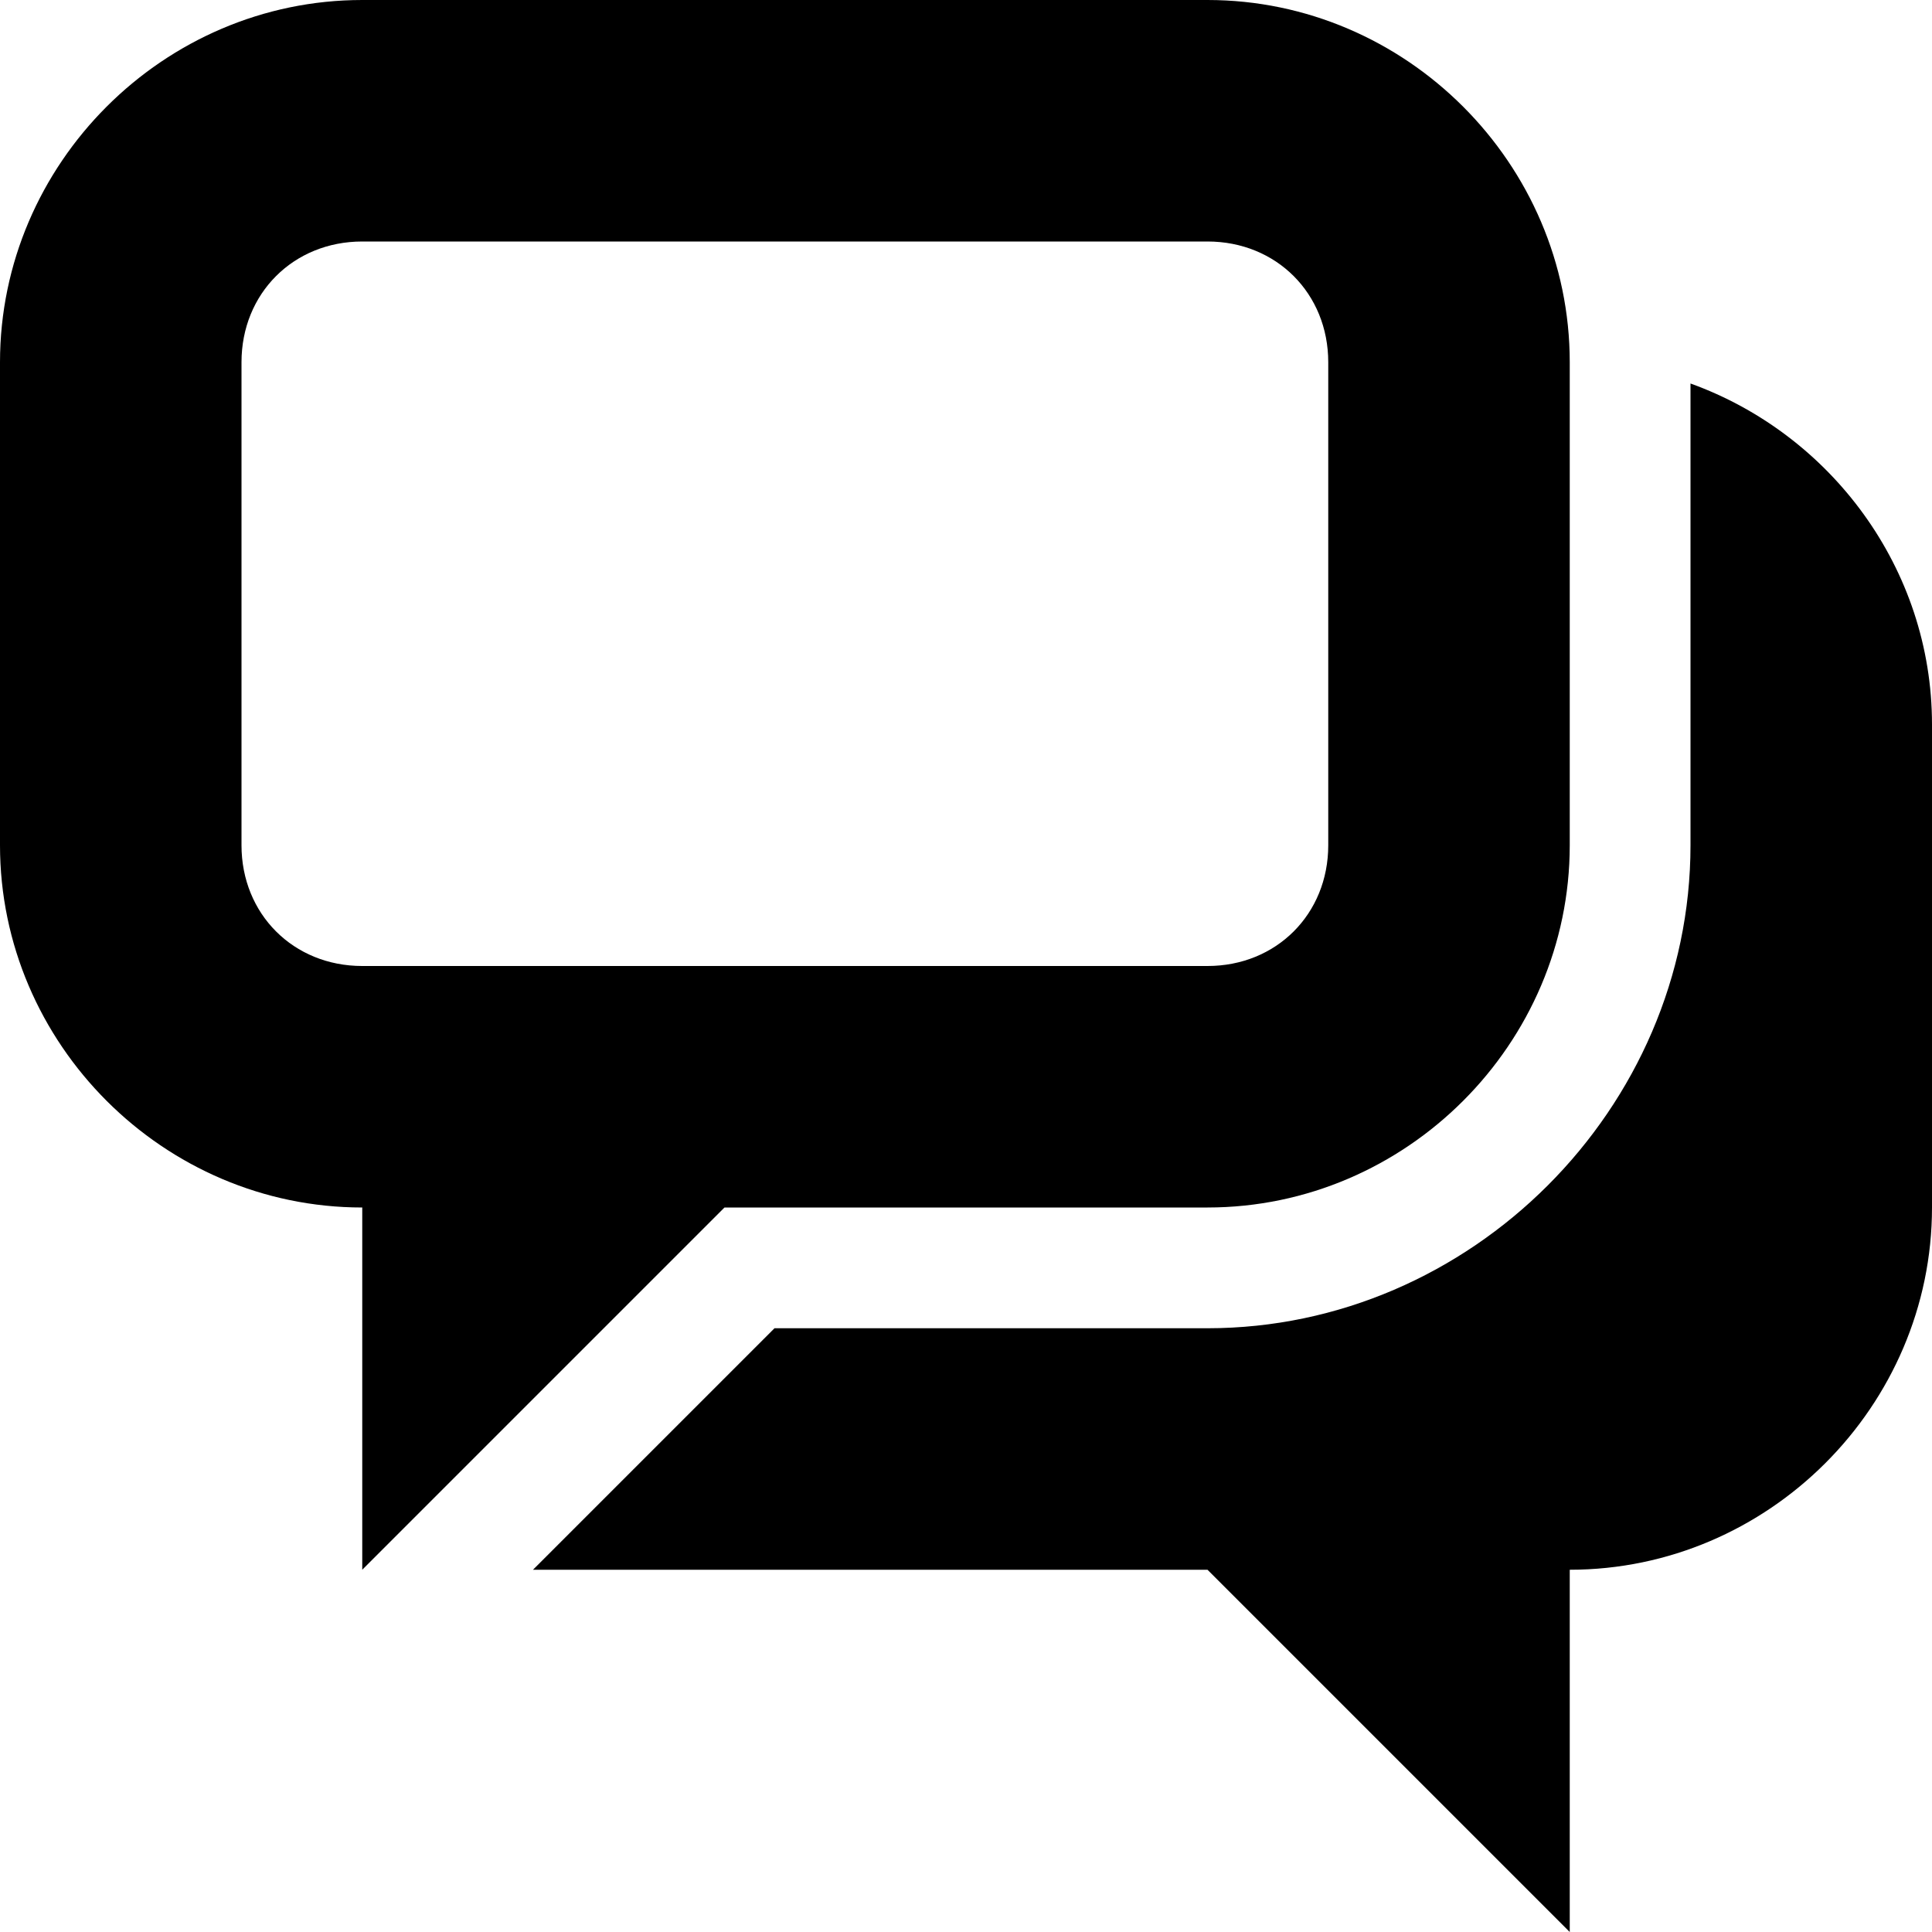 <?xml version="1.0" encoding="UTF-8"?>
<svg height="16px" viewBox="0 0 16 16" width="16px" xmlns="http://www.w3.org/2000/svg">
    <g>
        <path d="m 14 3.176 v 3.824 c 0 2.18 -1.82 4 -4 4 h -3.586 l -2 2 h 5.586 l 3 3 v -3 c 1.645 0 3 -1.355 3 -3 v -4 c 0 -1.293 -0.84 -2.406 -2 -2.824 z m 0 0"/>
        <path d="m 3 0 c -1.645 0 -3 1.355 -3 3 v 4 c 0 1.645 1.355 3 3 3 v 3 l 3 -3 h 4 c 1.645 0 3 -1.355 3 -3 v -4 c 0 -1.645 -1.355 -3 -3 -3 z m 0 2 h 7 c 0.57 0 1 0.43 1 1 v 4 c 0 0.57 -0.43 1 -1 1 h -7 c -0.57 0 -1 -0.43 -1 -1 v -4 c 0 -0.57 0.43 -1 1 -1 z m 0 0"/>
    </g>
</svg>
